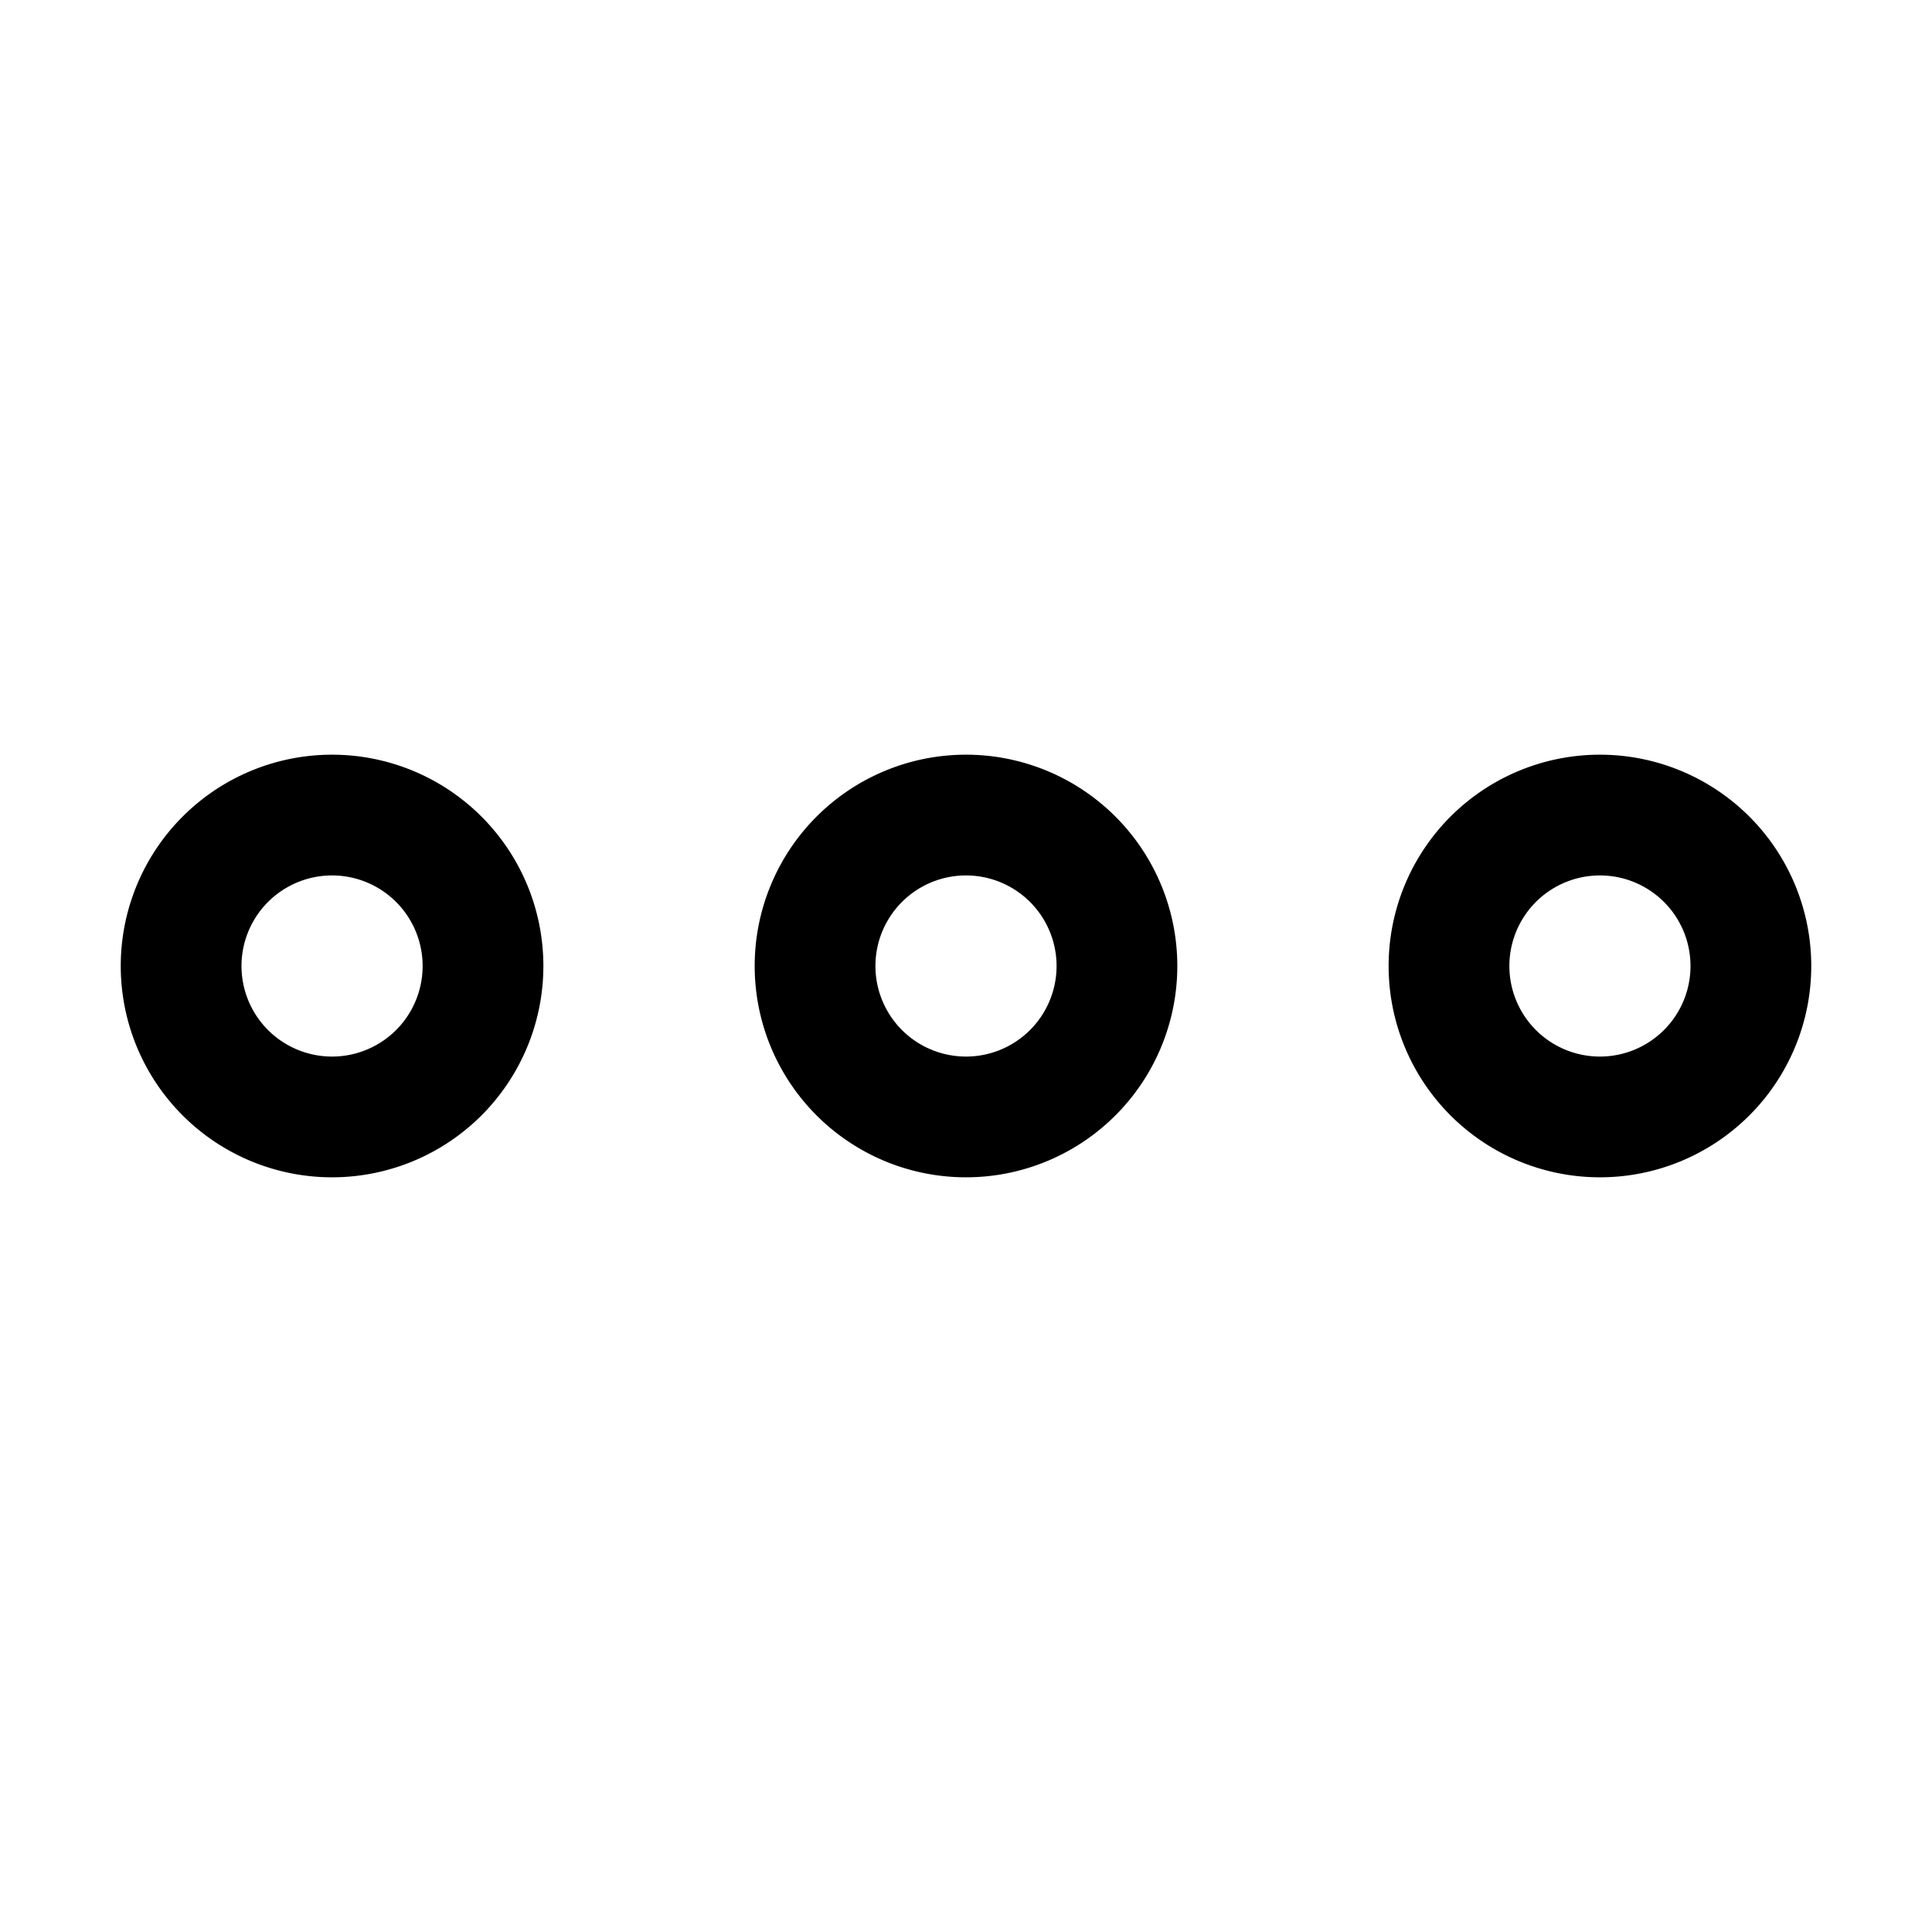 <svg xmlns="http://www.w3.org/2000/svg" viewBox="0 0 32 32"><path fill="currentColor" d="M5.5 12.5a3.5 3.5 0 1 1 0 7 3.5 3.5 0 0 1 0-7m0 2a1.5 1.5 0 1 0 0 3 1.5 1.5 0 0 0 0-3m10.5-2a3.5 3.5 0 1 1 0 7 3.5 3.5 0 0 1 0-7m0 2a1.5 1.5 0 1 0 0 3 1.5 1.5 0 0 0 0-3m10.5-2a3.5 3.5 0 1 1 0 7 3.5 3.5 0 0 1 0-7m0 2a1.5 1.5 0 1 0 0 3 1.5 1.5 0 0 0 0-3"/></svg>